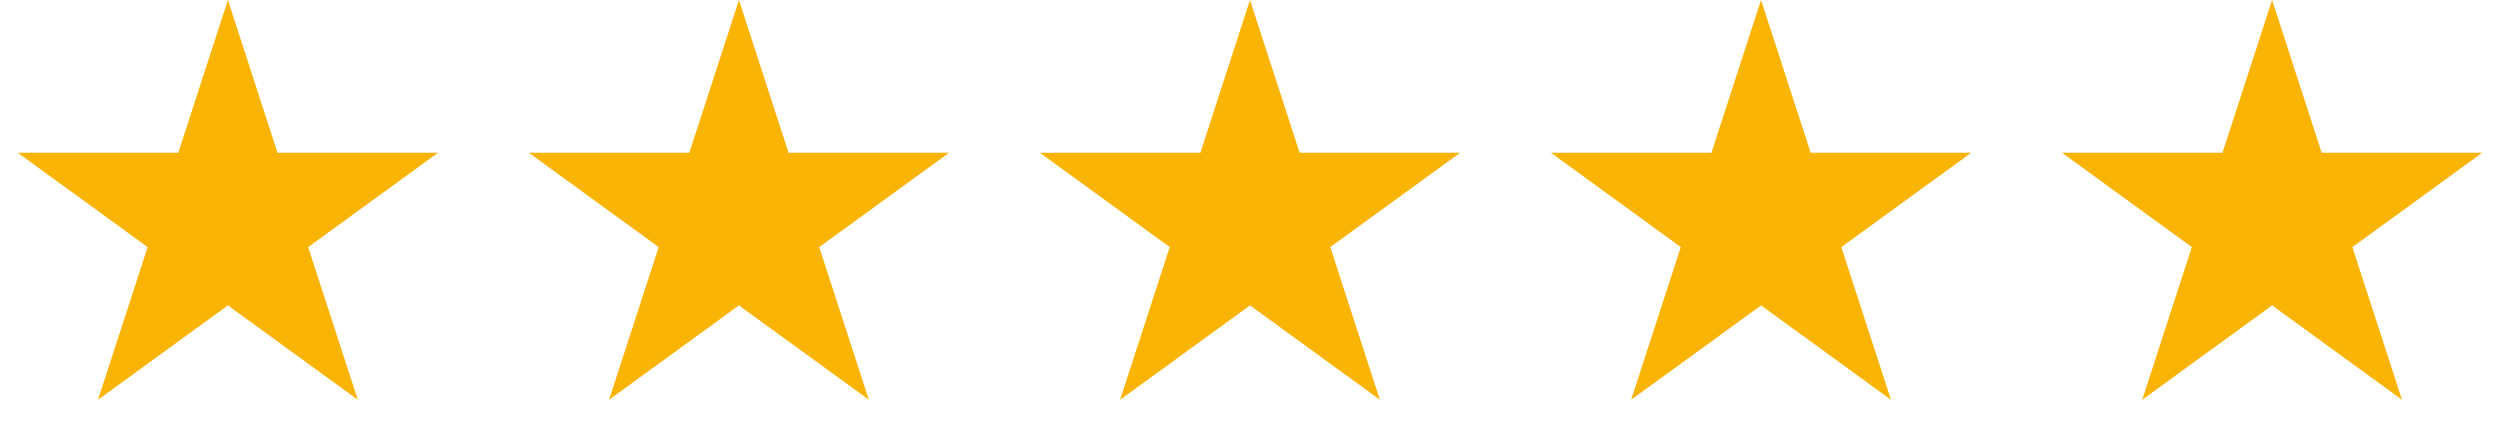 <svg width="181" height="32" viewBox="0 0 181 32" fill="none" xmlns="http://www.w3.org/2000/svg">
<path d="M16.5 0L20.092 11.056H31.717L22.312 17.889L25.905 28.944L16.5 22.111L7.095 28.944L10.688 17.889L1.283 11.056H12.908L16.5 0Z" fill="#FAB406"/>
<path d="M53.5 0L57.092 11.056H68.717L59.312 17.889L62.905 28.944L53.5 22.111L44.095 28.944L47.688 17.889L38.283 11.056H49.908L53.5 0Z" fill="#FAB406"/>
<path d="M90.5 0L94.092 11.056H105.717L96.312 17.889L99.905 28.944L90.5 22.111L81.095 28.944L84.688 17.889L75.283 11.056H86.908L90.5 0Z" fill="#FAB406"/>
<path d="M127.5 0L131.092 11.056H142.717L133.312 17.889L136.905 28.944L127.5 22.111L118.095 28.944L121.688 17.889L112.283 11.056H123.908L127.5 0Z" fill="#FAB406"/>
<path d="M164.5 0L168.092 11.056H179.717L170.312 17.889L173.905 28.944L164.5 22.111L155.095 28.944L158.688 17.889L149.283 11.056H160.908L164.5 0Z" fill="#FAB406"/>
</svg>
